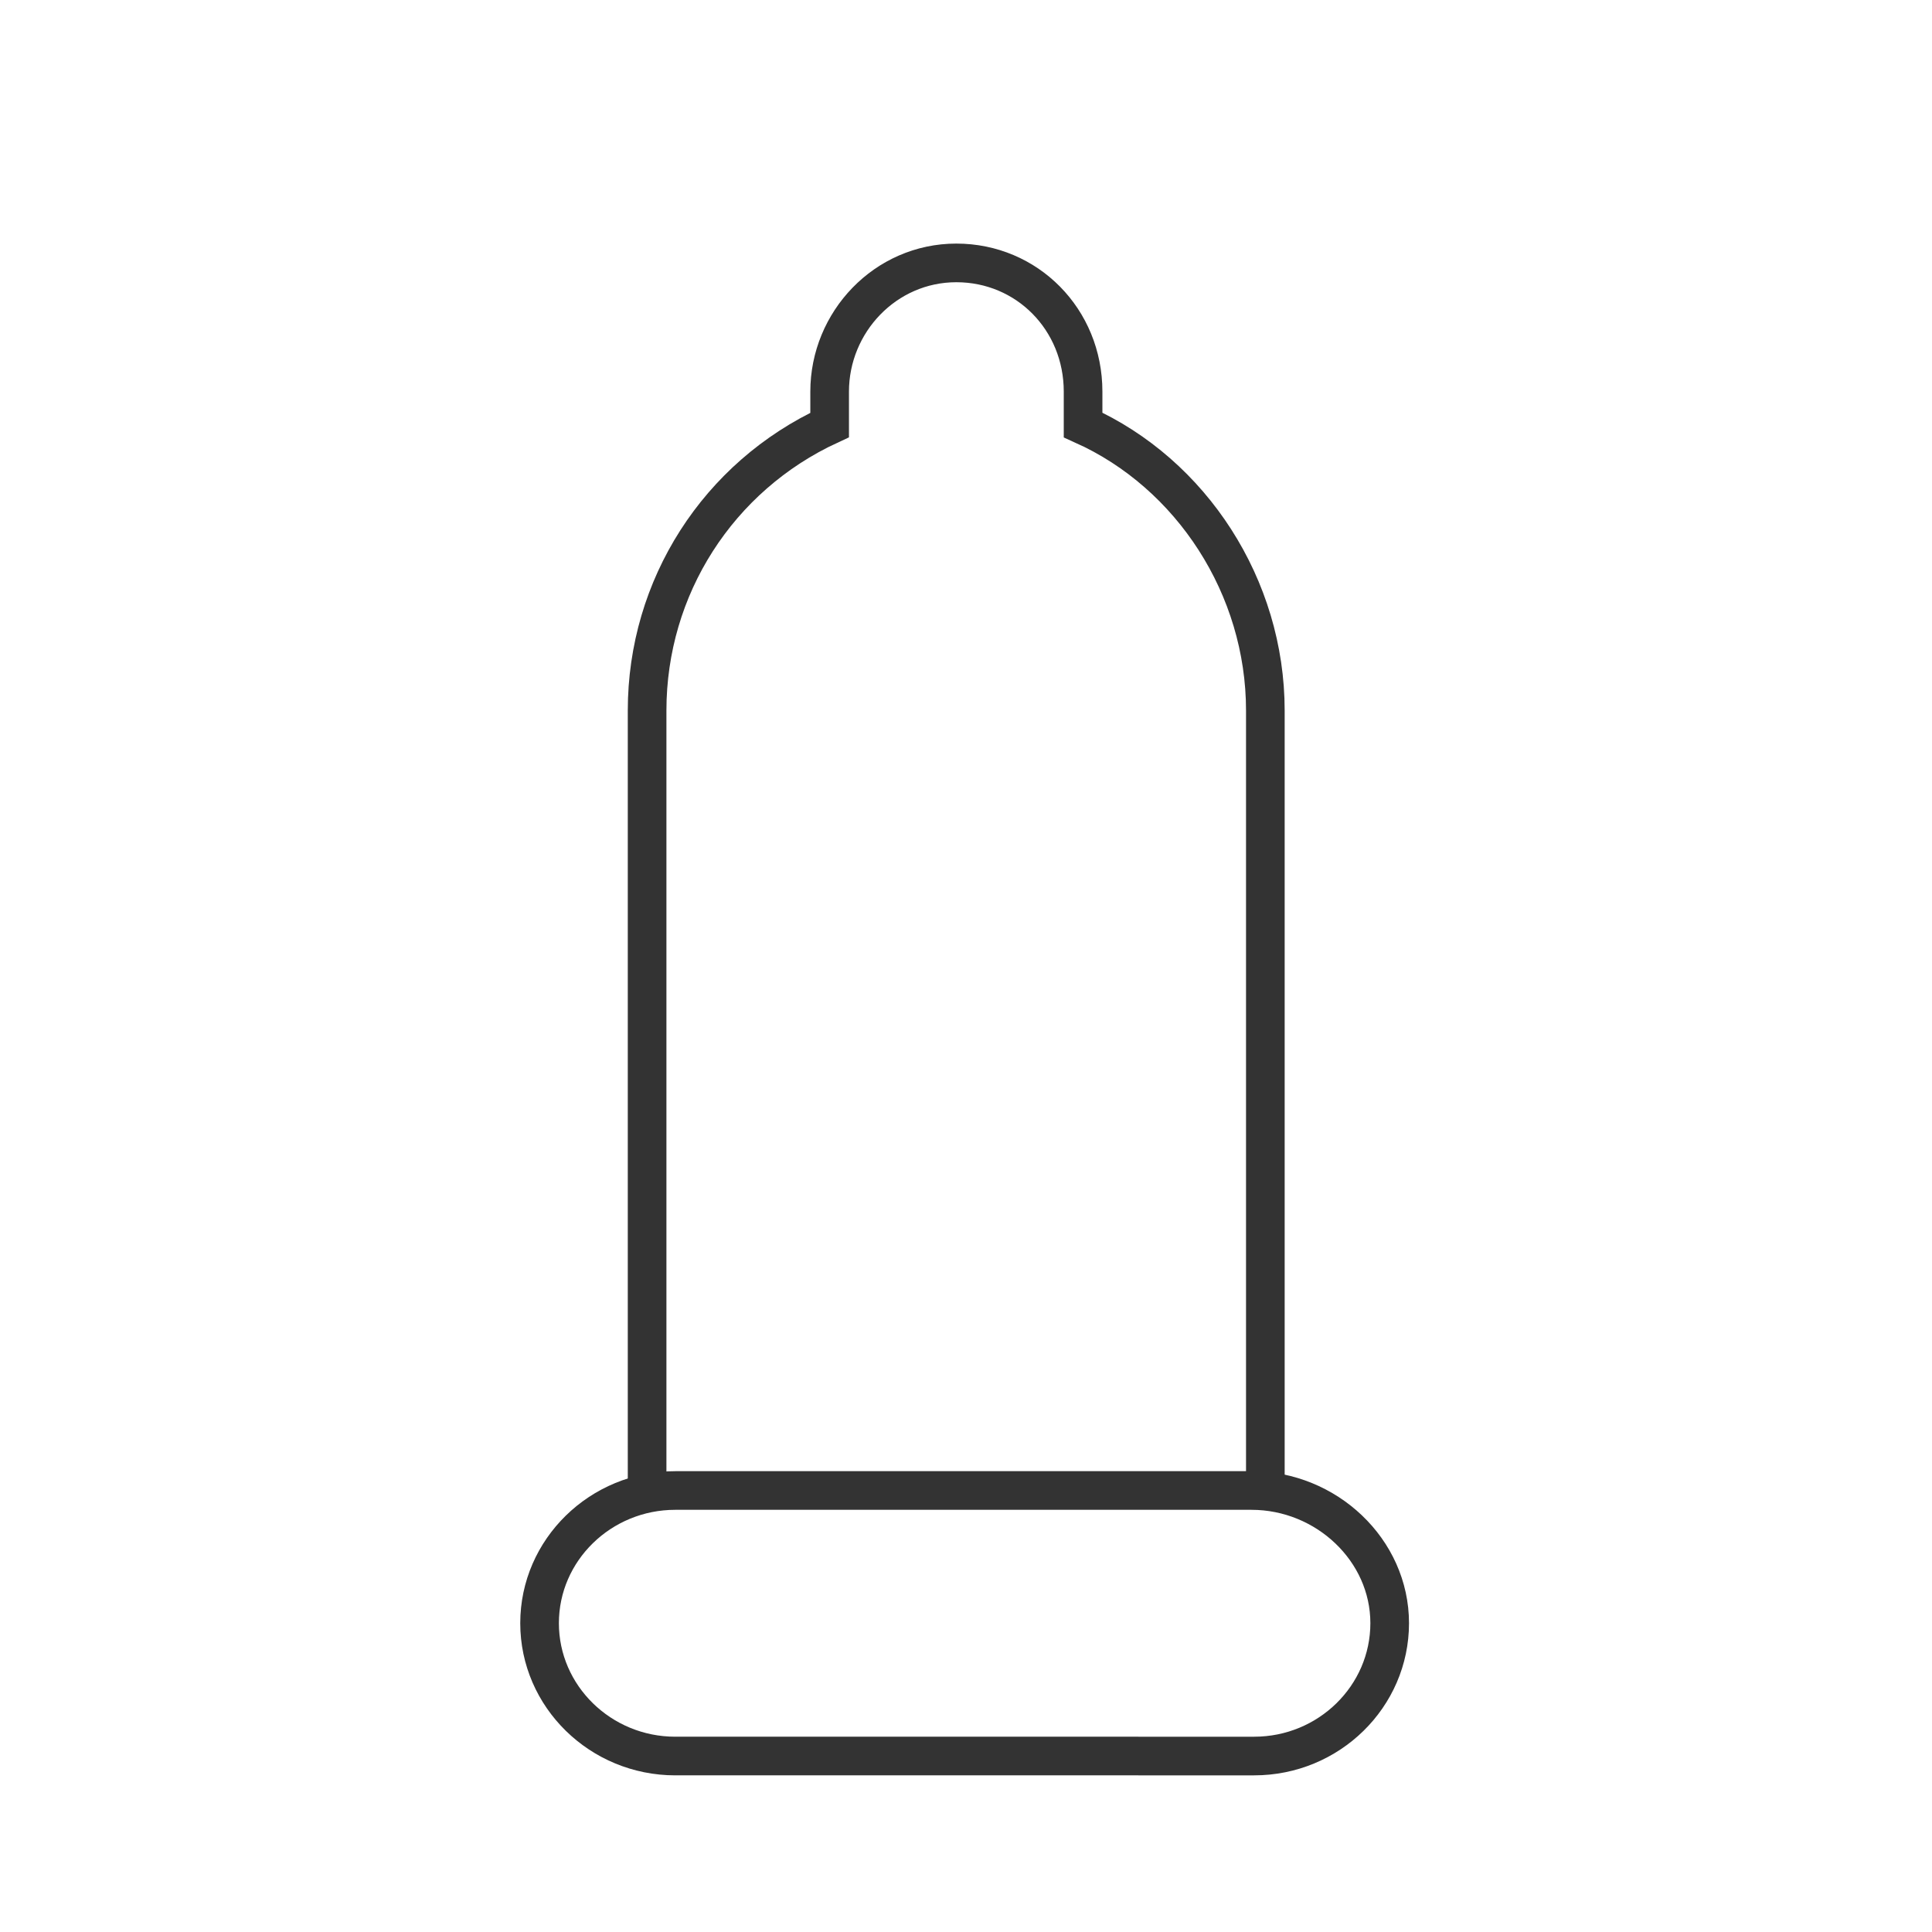 <?xml version="1.0" encoding="utf-8"?>
<!-- Generator: Adobe Illustrator 16.0.0, SVG Export Plug-In . SVG Version: 6.00 Build 0)  -->
<!DOCTYPE svg PUBLIC "-//W3C//DTD SVG 1.1//EN" "http://www.w3.org/Graphics/SVG/1.1/DTD/svg11.dtd">
<svg version="1.1" id="Layer_1" xmlns="http://www.w3.org/2000/svg" xmlns:xlink="http://www.w3.org/1999/xlink" x="0px" y="0px"
	 width="50px" height="50px" viewBox="0 0 50 50" enable-background="new 0 0 50 50" xml:space="preserve">
<title>콘돔</title>
<desc>Created with Sketch.</desc>
<g id="Page-1">
	<g id="콘돔">
		<g transform="translate(24, 10)">
			<path id="Shape" fill="none" stroke="#333333" stroke-miterlimit="10" d="M8.389,28.574H-6.524c-1.935,0-3.512,1.539-3.512,3.434
				s1.578,3.438,3.512,3.438H8.457c1.936,0,3.508-1.543,3.508-3.438S10.324,28.574,8.389,28.574z"/>
			<path id="Path_1_" fill="none" stroke="#333333" stroke-miterlimit="10" d="M-7.253,28.965V8.388
				c0-3.194,1.838-6.055,4.724-7.389V0.135c0-1.799,1.442-3.331,3.279-3.331c1.831,0,3.28,1.463,3.28,3.33v0.864
				c2.811,1.264,4.717,4.196,4.717,7.389v20.511"/>
		</g>
	</g>
</g>
</svg>
